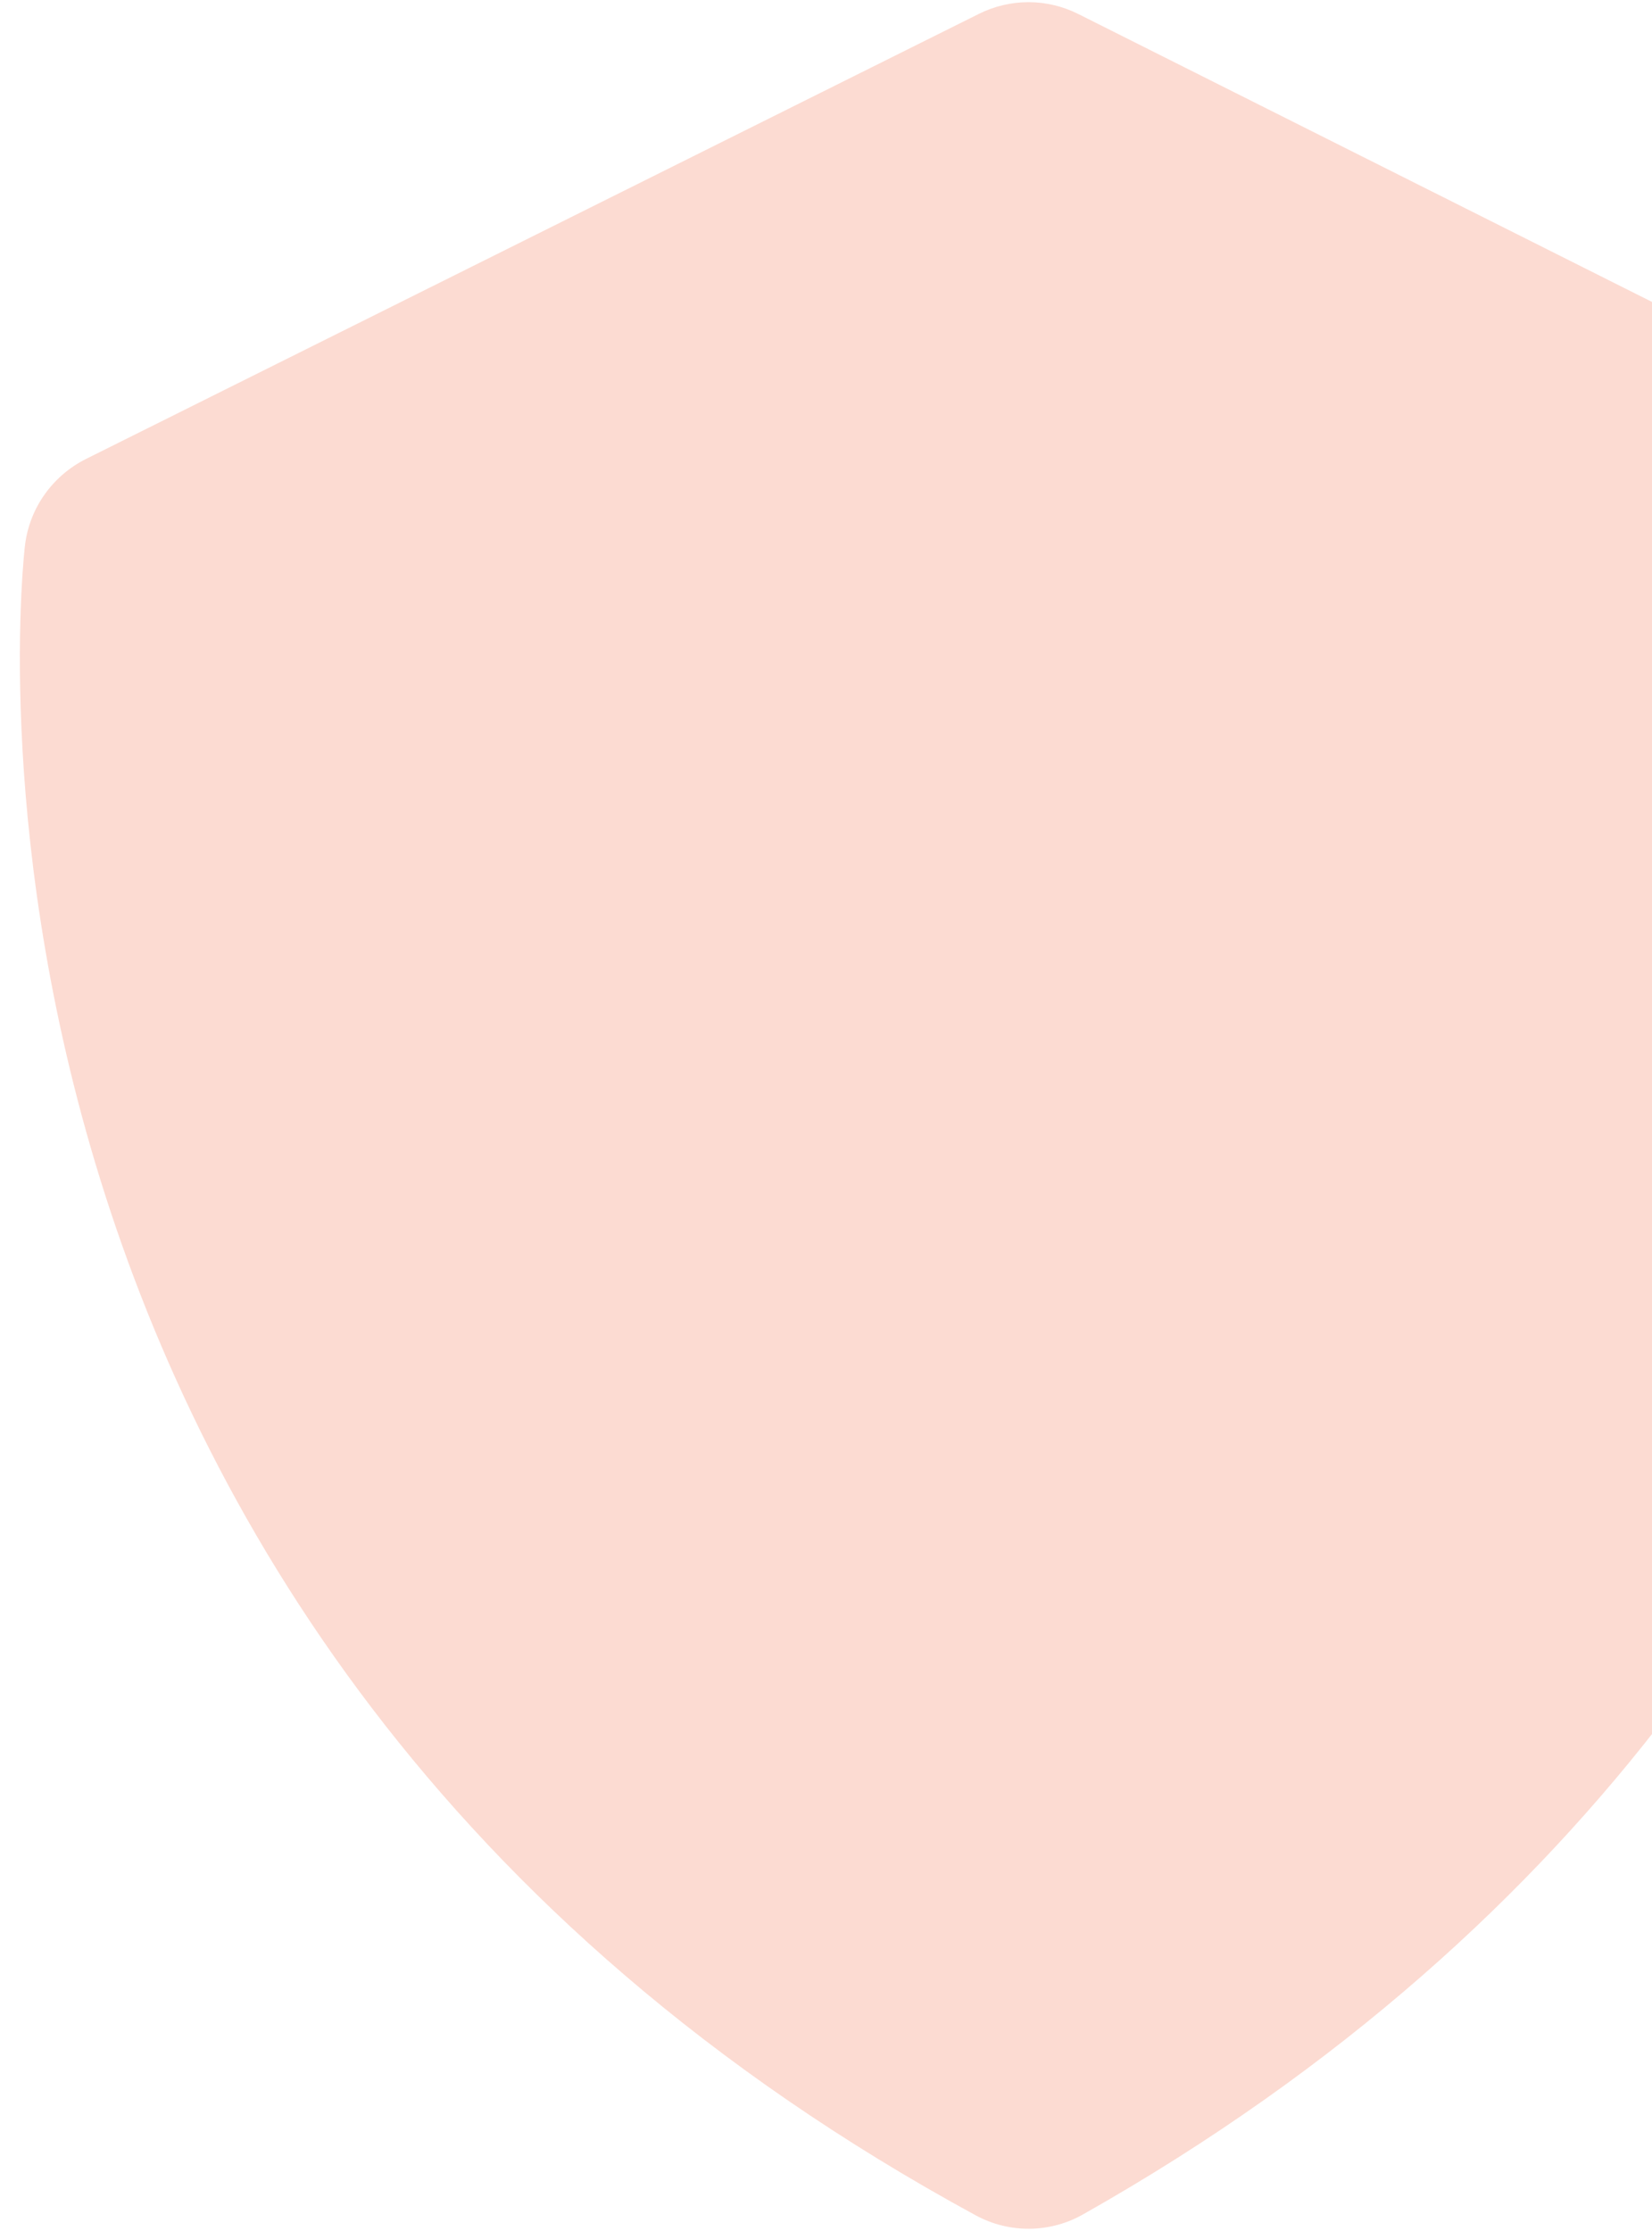 <svg width="60" height="81" viewBox="0 0 60 81" fill="none" xmlns="http://www.w3.org/2000/svg">
<path d="M71.394 16.678L39.17 0.512C38.609 0.229 37.99 0.08 37.362 0.079C36.734 0.078 36.114 0.223 35.552 0.504L3.11 16.67C1.909 17.277 1.081 18.436 0.911 19.77C0.859 20.162 -3.717 59.14 35.431 80.428C36.033 80.756 36.709 80.925 37.394 80.918C38.079 80.912 38.752 80.731 39.347 80.391C76.963 59.136 73.758 21.492 73.605 19.9C73.538 19.22 73.301 18.567 72.914 18.004C72.528 17.441 72.004 16.985 71.394 16.678Z" fill="#F24E1E" fill-opacity="0.2"/>
</svg>
